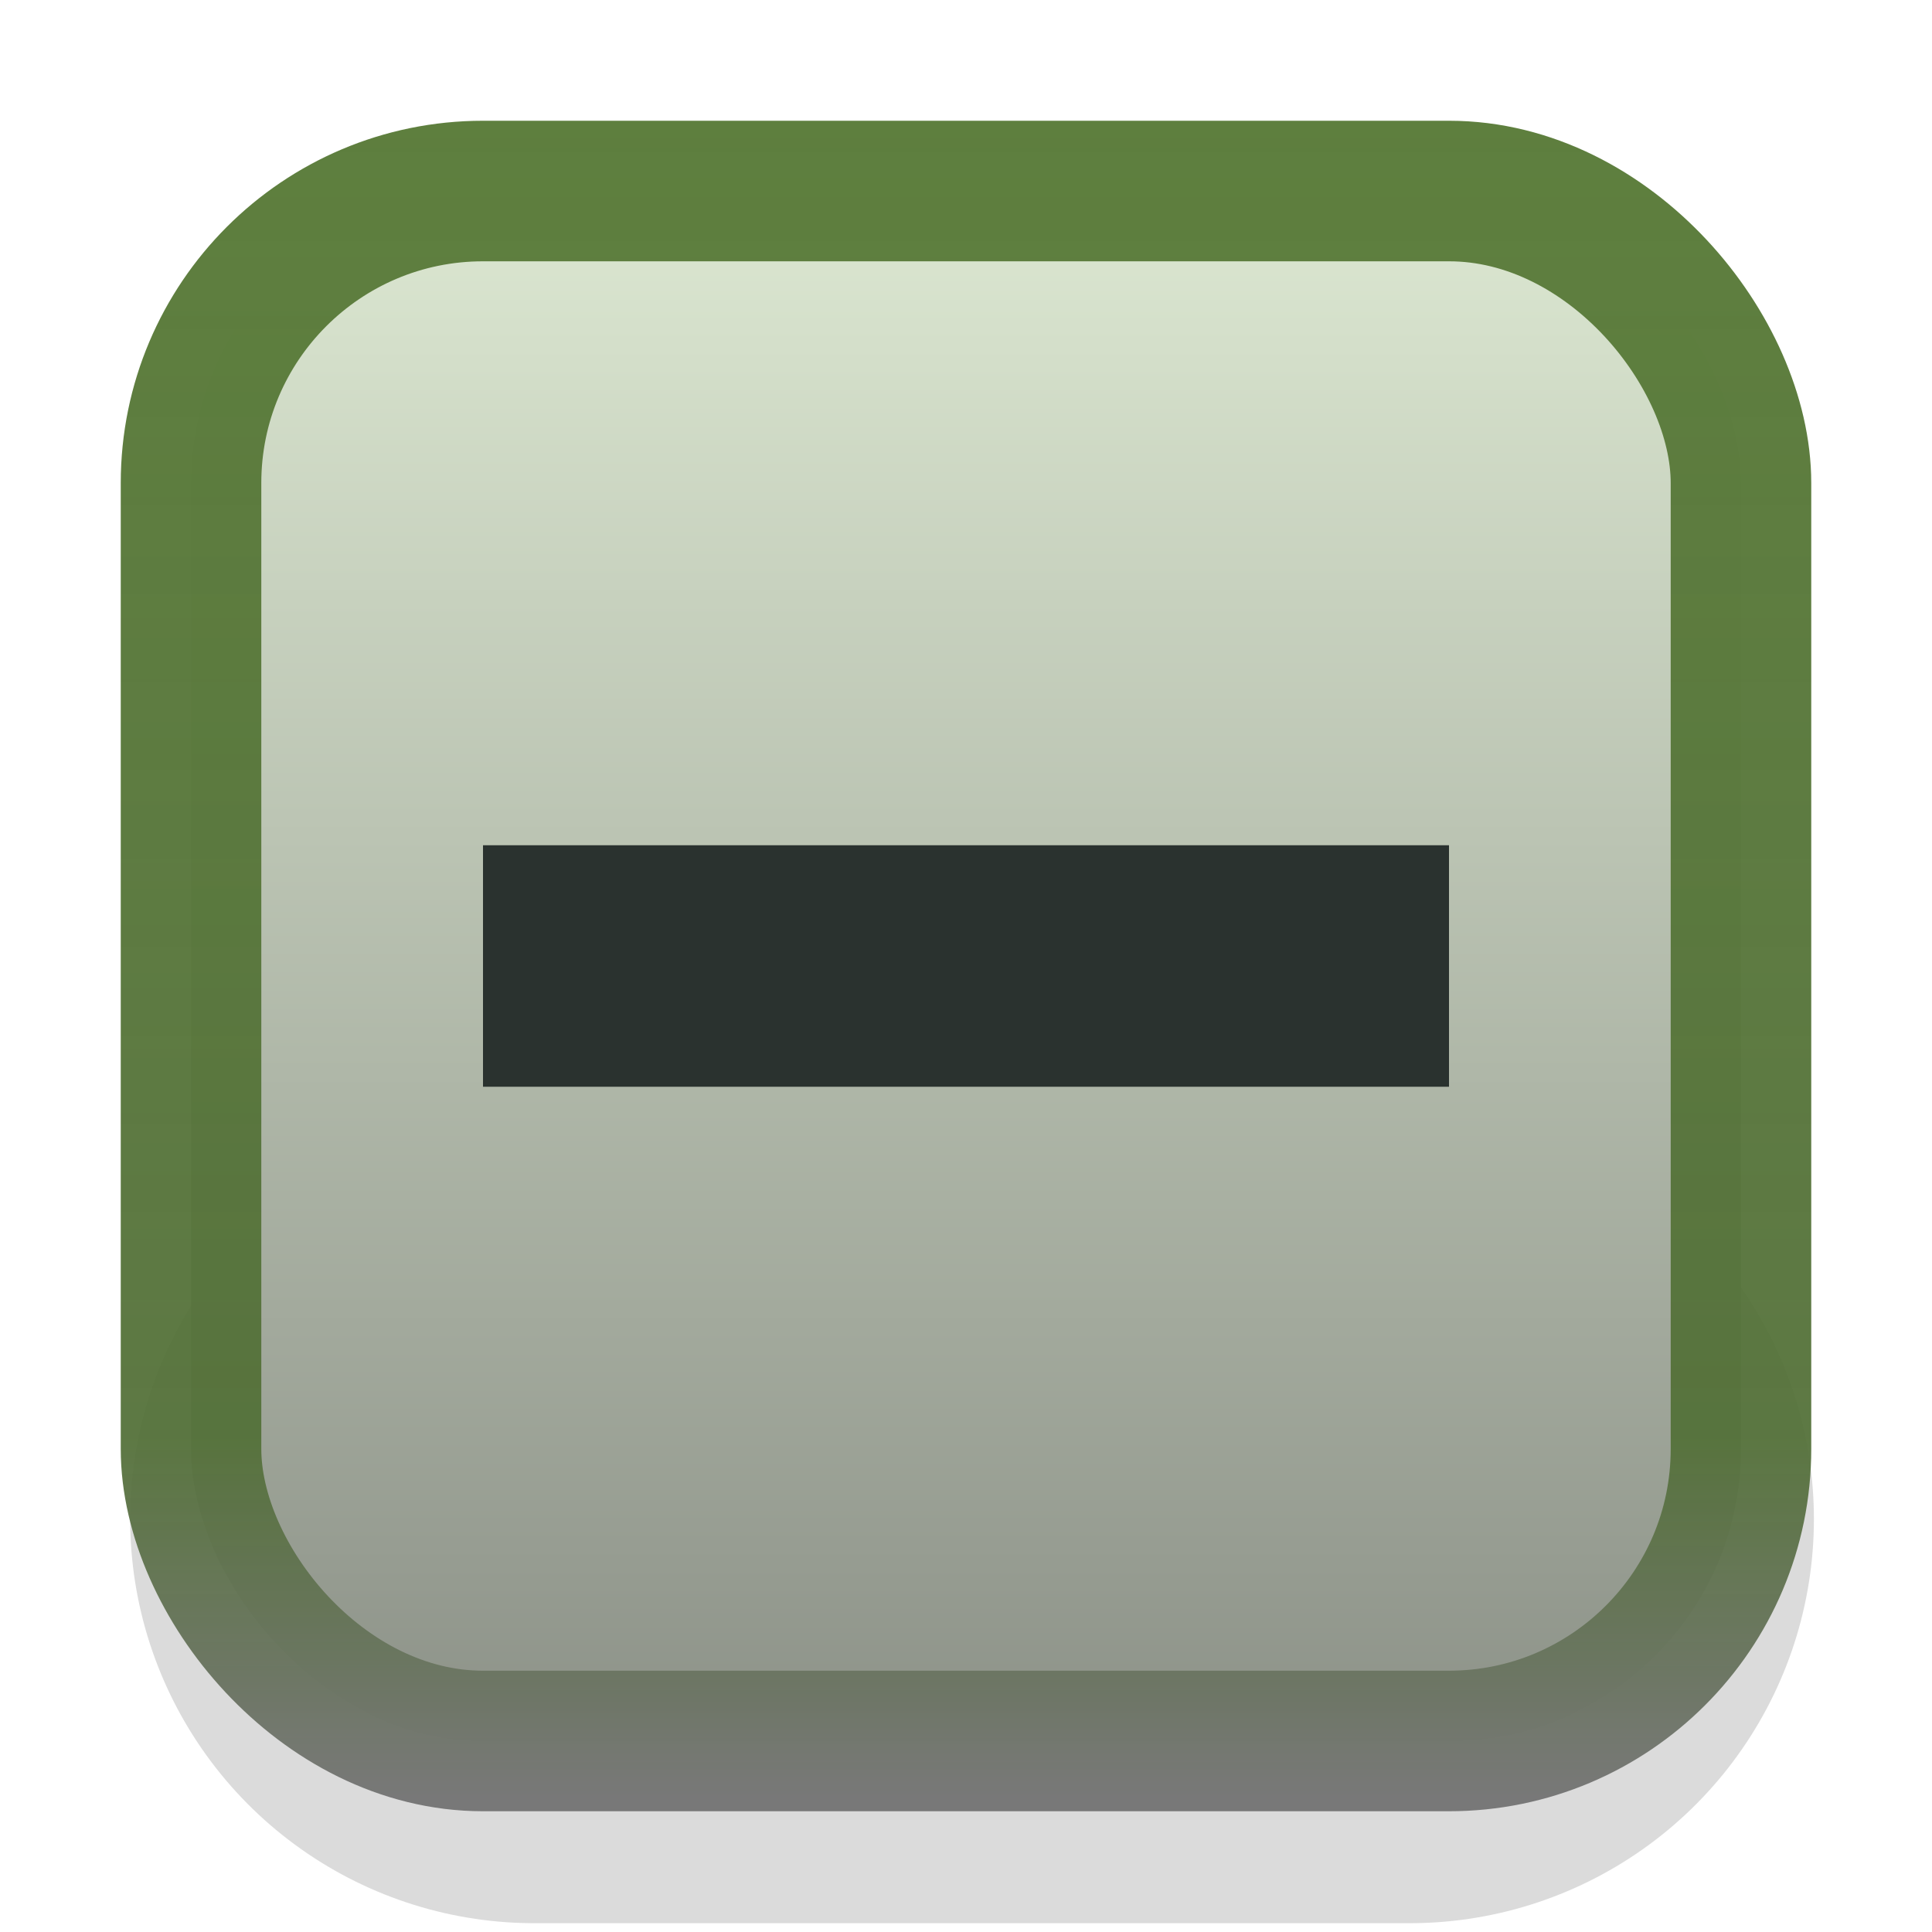 <?xml version="1.0" encoding="UTF-8" standalone="no"?>
<!-- Created with Inkscape (http://www.inkscape.org/) -->

<svg
   xmlns:dc="http://purl.org/dc/elements/1.1/"
   xmlns:cc="http://creativecommons.org/ns#"
   xmlns:rdf="http://www.w3.org/1999/02/22-rdf-syntax-ns#"
   xmlns:svg="http://www.w3.org/2000/svg"
   xmlns="http://www.w3.org/2000/svg"
   xmlns:xlink="http://www.w3.org/1999/xlink"
   xmlns:sodipodi="http://sodipodi.sourceforge.net/DTD/sodipodi-0.dtd"
   xmlns:inkscape="http://www.inkscape.org/namespaces/inkscape"
   id="svg814"
   height="16"
   width="16"
   version="1.1"
   inkscape:version="0.48.4 r9939"
   sodipodi:docname="checkbox-mixed.svg">
  <sodipodi:namedview
     pagecolor="#ffffff"
     bordercolor="#666666"
     borderopacity="1"
     objecttolerance="10"
     gridtolerance="10"
     guidetolerance="10"
     inkscape:pageopacity="0"
     inkscape:pageshadow="2"
     inkscape:window-width="1055"
     inkscape:window-height="910"
     id="namedview21"
     showgrid="true"
     inkscape:zoom="29.5"
     inkscape:cx="3.6971553"
     inkscape:cy="9.6084721"
     inkscape:window-x="436"
     inkscape:window-y="49"
     inkscape:window-maximized="0"
     inkscape:current-layer="svg814">
    <inkscape:grid
       type="xygrid"
       id="grid3004" />
  </sodipodi:namedview>
  <defs
     id="defs816">
    <linearGradient
       id="linearGradient8394"
       y2="197.99"
       gradientUnits="userSpaceOnUse"
       x2="1580.5"
       y1="201.99"
       x1="1582.1">
      <stop
         id="stop24135"
         style="stop-color:#0e4460;stop-opacity:1;"
         offset="0" />
      <stop
         id="stop24137"
         style="stop-color:#135479;stop-opacity:1;"
         offset="1" />
    </linearGradient>
    <linearGradient
       id="linearGradient3951"
       y2="-202.35"
       gradientUnits="userSpaceOnUse"
       y1="-186.45"
       gradientTransform="translate(-1610,-78.958)"
       x2="1205.6"
       x1="1205.6">
      <stop
         id="stop10356-2"
         style="stop-color:#8a8f86;stop-opacity:1;"
         offset="0" />
      <stop
         id="stop10358-2"
         style="stop-color:#e0ecd5;stop-opacity:1;"
         offset="1" />
    </linearGradient>
    <linearGradient
       id="linearGradient3953"
       y2="248.98"
       gradientUnits="userSpaceOnUse"
       y1="233.78"
       gradientTransform="matrix(0.849,0,0,0.848,-623.98,-483.16)"
       x2="260.93"
       x1="260.93">
      <stop
         id="stop10334-5"
         style="stop-color:#5e7f3e;stop-opacity:1;"
         offset="0" />
      <stop
         offset="0.786"
         style="stop-color:#537038;stop-opacity:0.941;"
         id="stop3764" />
      <stop
         id="stop10336-29"
         style="stop-color:#787878;stop-opacity:1;"
         offset="1" />
    </linearGradient>
    <linearGradient
       inkscape:collect="always"
       xlink:href="#linearGradient8394"
       id="linearGradient3009"
       gradientUnits="userSpaceOnUse"
       x1="1582.1"
       y1="201.99"
       x2="1580.5"
       y2="197.99"
       gradientTransform="translate(-1569,-195.4)" />
    <linearGradient
       inkscape:collect="always"
       xlink:href="#linearGradient3951"
       id="linearGradient3780"
       gradientUnits="userSpaceOnUse"
       gradientTransform="matrix(1.163,0,0,1.165,-1394.005,241.358)"
       x1="1205.15"
       y1="-194.379"
       x2="1205.15"
       y2="-206.401" />
    <linearGradient
       inkscape:collect="always"
       xlink:href="#linearGradient3953"
       id="linearGradient3782"
       gradientUnits="userSpaceOnUse"
       gradientTransform="matrix(0.987,0,0,0.987,-247.743,-229.342)"
       x1="261.018"
       y1="233.272"
       x2="261.018"
       y2="247.45" />
  </defs>
  <path
     style="fill:none;stroke:#000000;stroke-width:6.694;stroke-linecap:round;stroke-linejoin:miter;stroke-miterlimit:4;stroke-opacity:0.141;stroke-dasharray:none"
     d="m 4.425,12.58 7.25,0"
     id="path3769"
     inkscape:connector-curvature="0" />
  <rect
     id="rect6506"
     ry="2.418"
     style="color:#000000;fill:url(#linearGradient3780);stroke:url(#linearGradient3782);stroke-width:1.164;enable-background:accumulate"
     rx="2.418"
     height="12.836"
     width="12.836"
     y="1.582"
     x="1.582" />
  <path
     style="fill:none;stroke:#2a322f;stroke-width:2;stroke-linecap:butt;stroke-linejoin:miter;stroke-opacity:1;stroke-miterlimit:4;stroke-dasharray:none"
     d="m 4,8 8,0"
     id="path3766"
     inkscape:connector-curvature="0" />
</svg>

